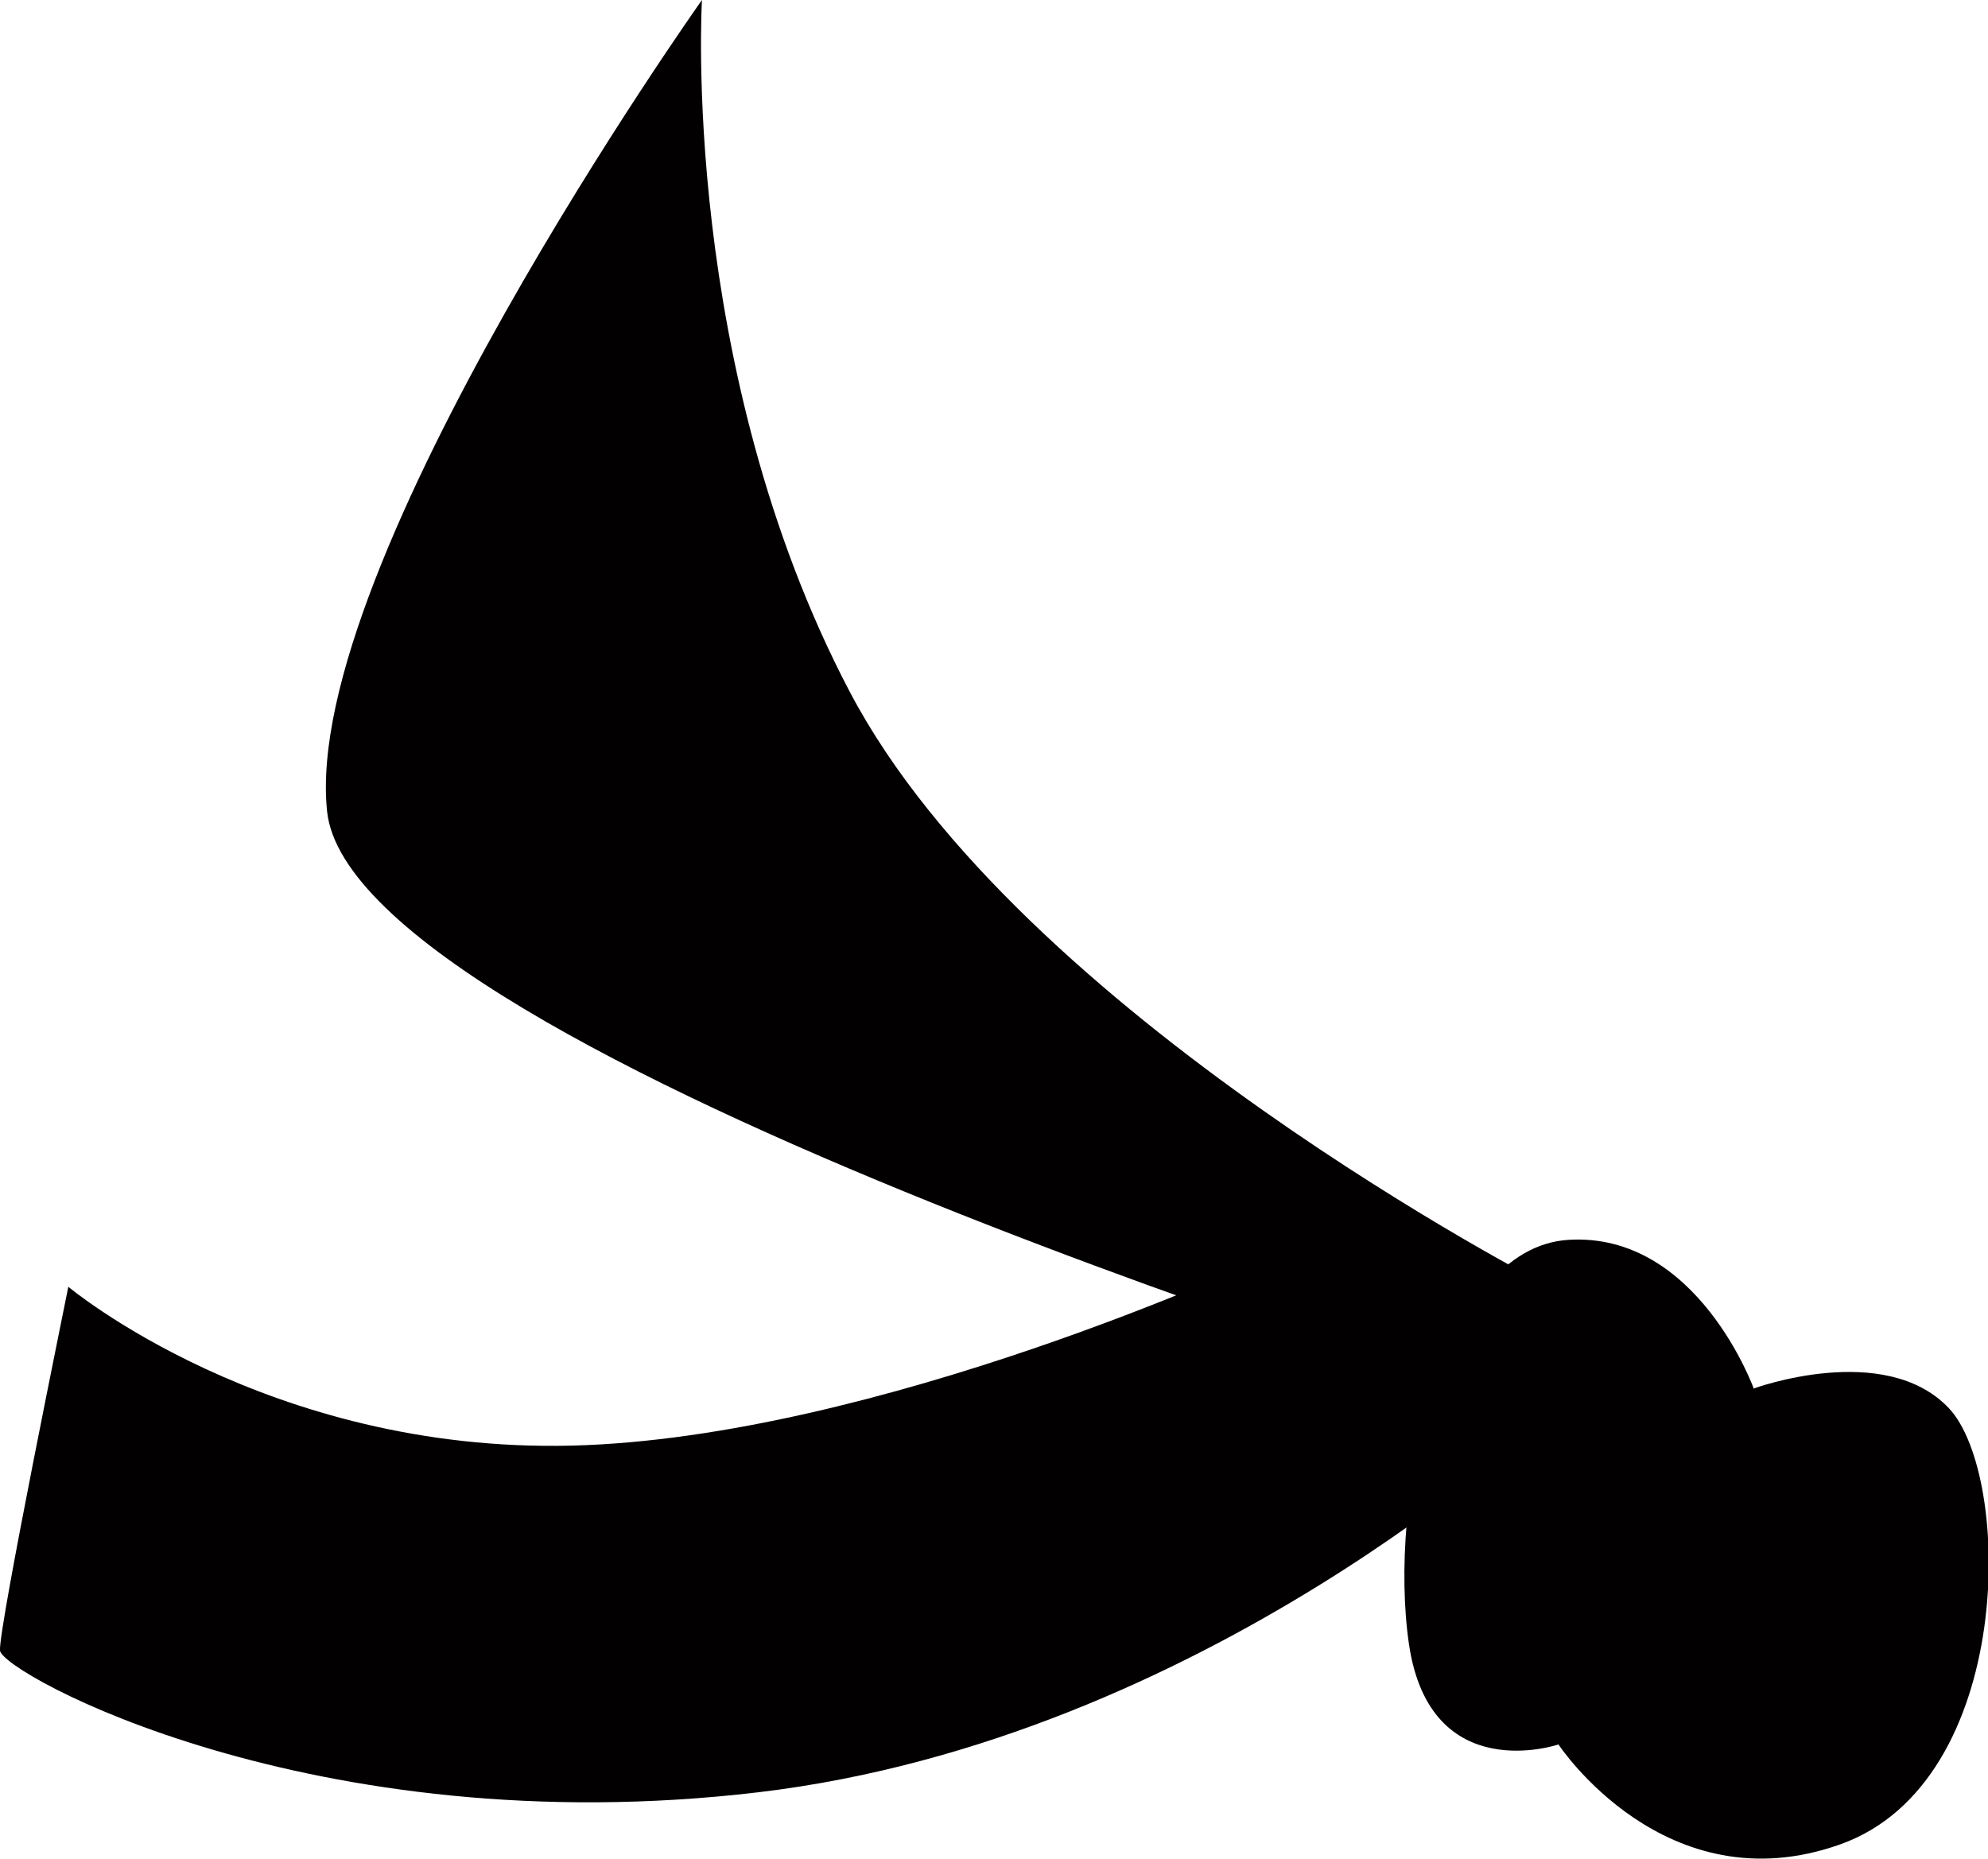 <?xml version="1.0" encoding="UTF-8"?>
<svg id="Layer_2" data-name="Layer 2" xmlns="http://www.w3.org/2000/svg" viewBox="0 0 23.28 21.77">
  <defs>
    <style>
      .cls-1 {
        fill: #030001;
      }
    </style>
  </defs>
  <g id="Layer_1-2" data-name="Layer 1">
    <g>
      <path class="cls-1" d="M20.54,16.27s-.66-1.84-2.17-1.75-2.12,3.06-1.87,4.74,1.75,1.17,1.75,1.17c0,0,1.25,1.9,3.3,1.17s2.02-4.32,1.27-5.11-2.28-.23-2.28-.23Z"/>
      <path class="cls-1" d="M18.13,15.06s-6.19-3.17-8.18-6.96c-1.99-3.79-1.73-8.1-1.73-8.1,0,0-4.69,6.61-4.39,9.5s13.93,7,13.93,7l.37-1.45Z"/>
      <path class="cls-1" d="M14.78,14.74s-4.51,2.1-8.08,2.19-5.9-1.86-5.9-1.86C.8,15.08-.02,19.07,0,19.33s3.65,2.28,8.88,1.66c5.23-.62,9.19-4.37,9.19-4.37,0,0-1.81-1.91-3.29-1.87Z"/>
    </g>
  </g>
</svg>